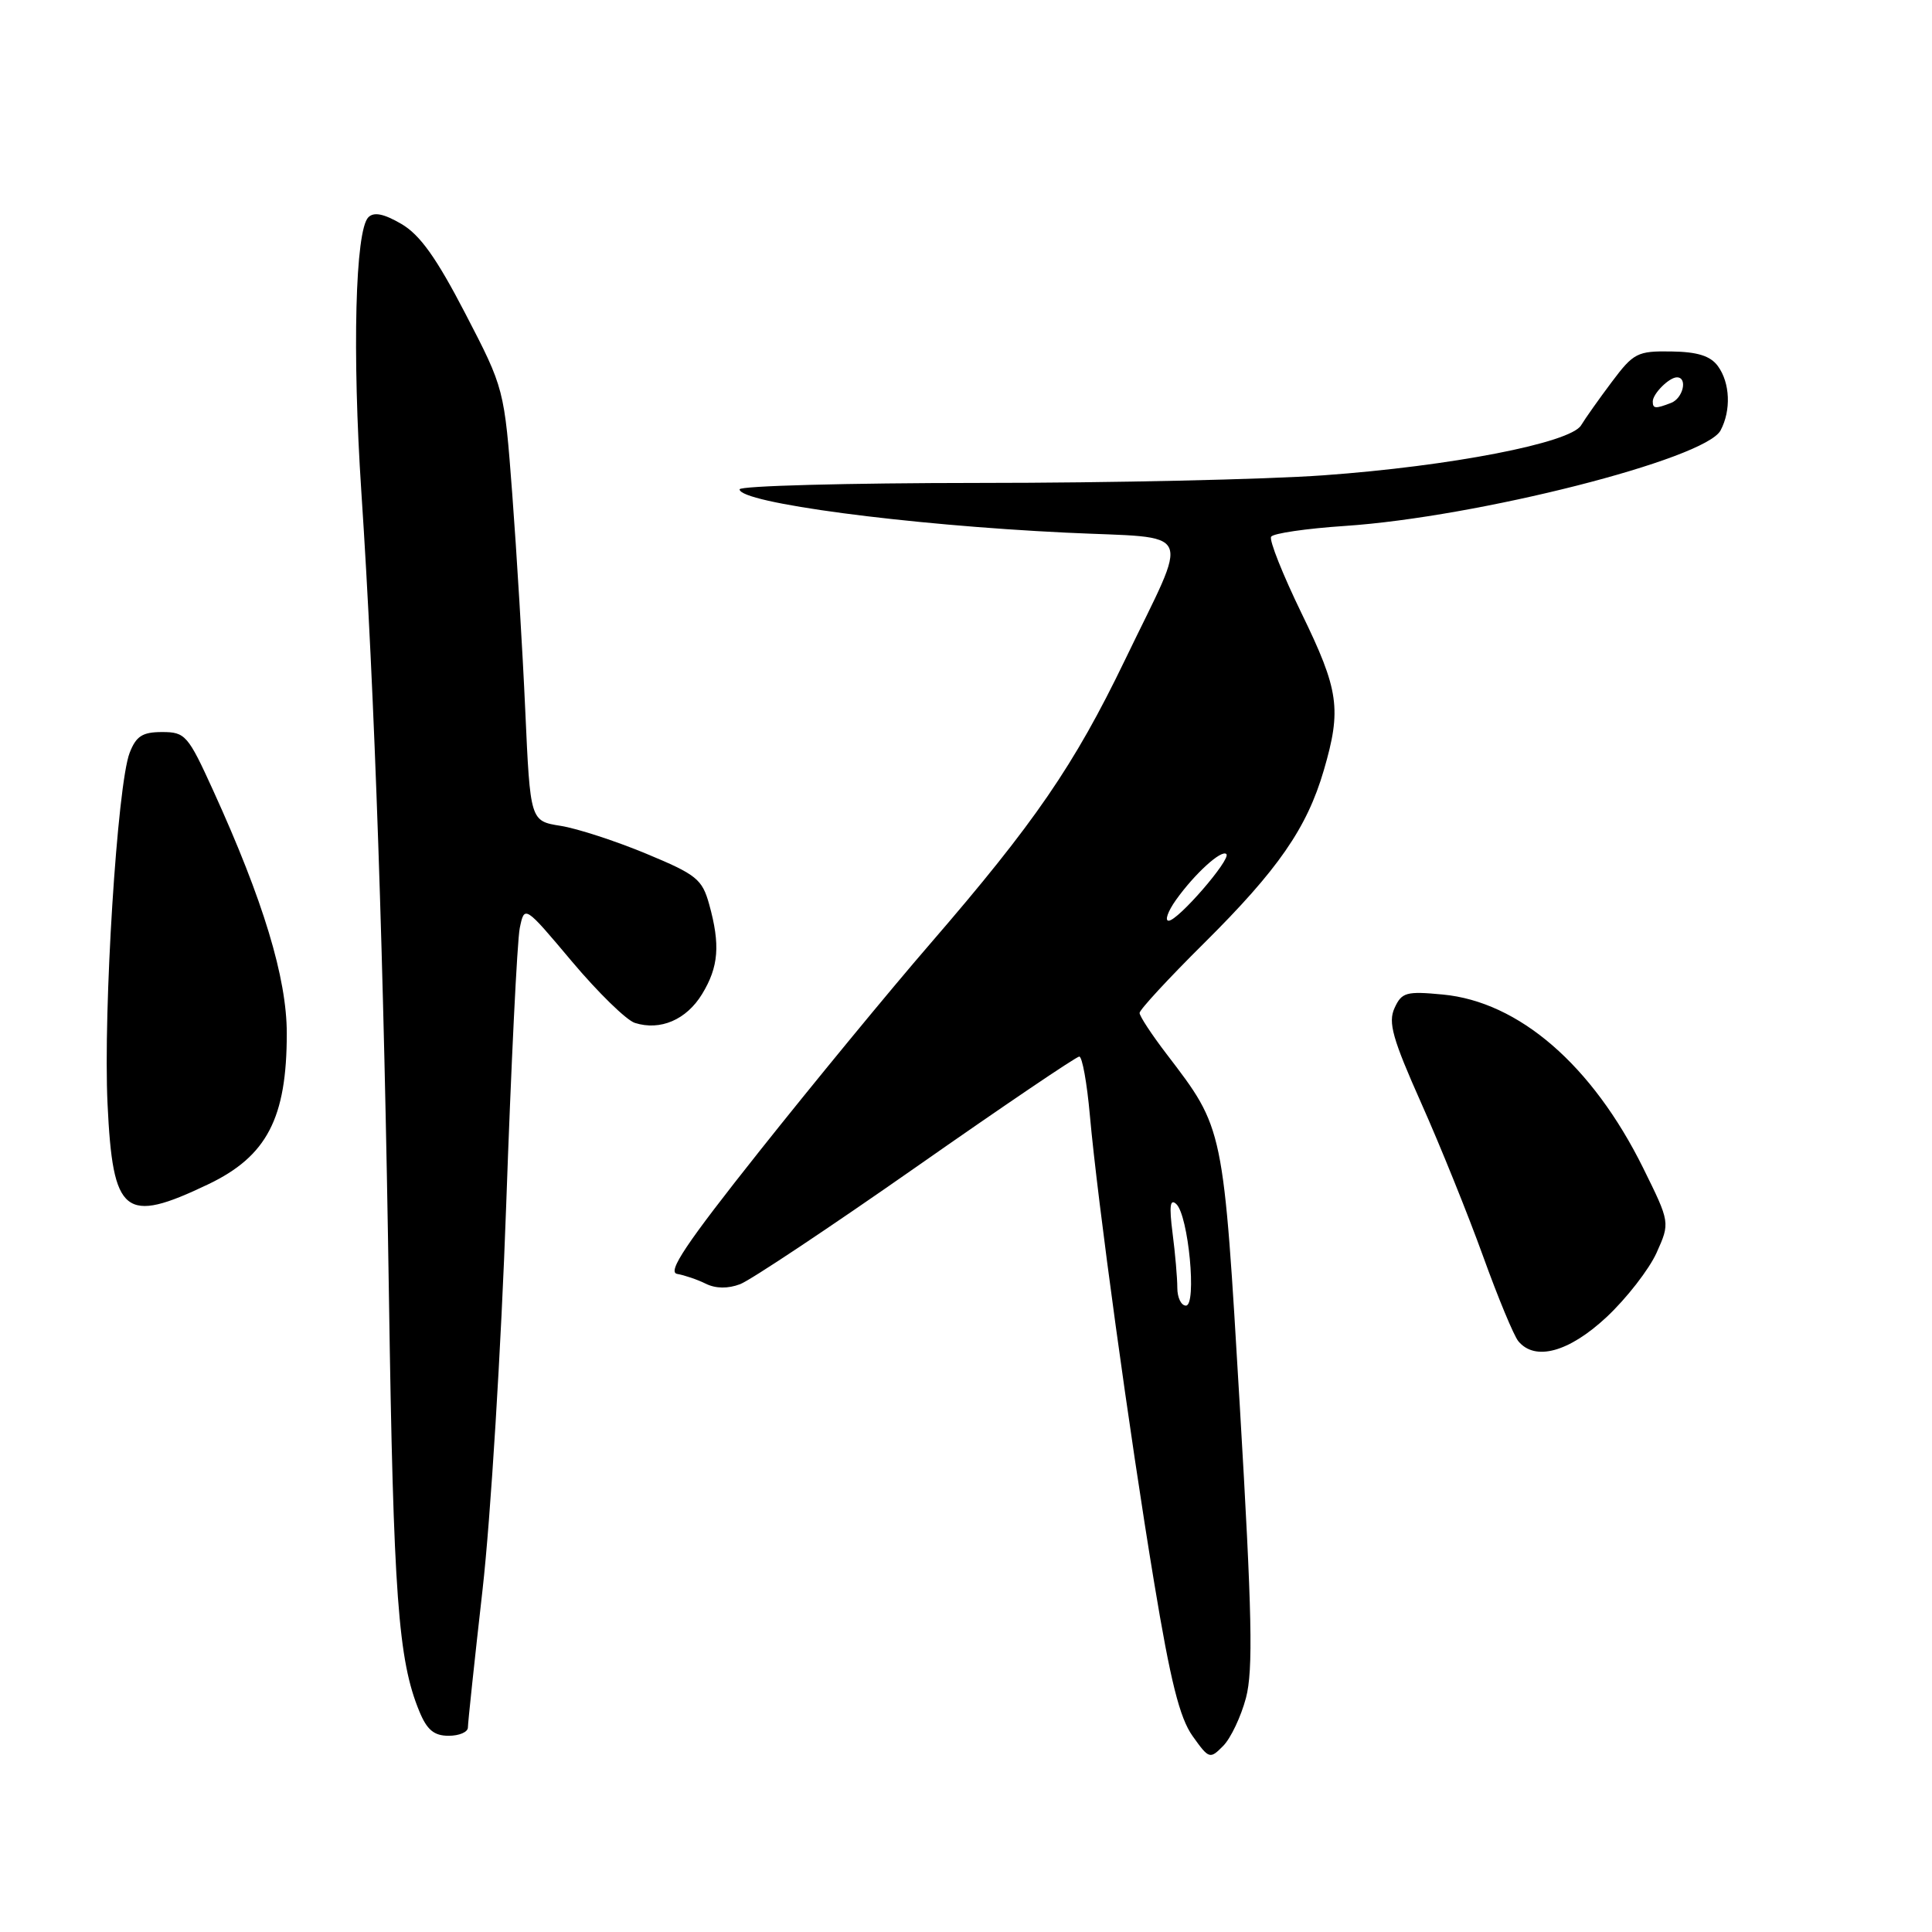 <?xml version="1.0" encoding="UTF-8" standalone="no"?>
<!DOCTYPE svg PUBLIC "-//W3C//DTD SVG 1.1//EN" "http://www.w3.org/Graphics/SVG/1.1/DTD/svg11.dtd" >
<svg xmlns="http://www.w3.org/2000/svg" xmlns:xlink="http://www.w3.org/1999/xlink" version="1.1" viewBox="0 0 256 256">
 <g >
 <path fill="currentColor"
d=" M 165.10 224.97 C 166.06 221.32 165.91 213.89 164.29 186.46 C 162.08 149.06 162.20 149.66 154.56 139.64 C 152.60 137.08 151.00 134.64 151.00 134.22 C 151.00 133.80 154.84 129.64 159.54 124.98 C 169.36 115.23 173.17 109.73 175.41 102.07 C 177.78 93.96 177.43 91.47 172.46 81.26 C 169.97 76.13 168.15 71.57 168.43 71.12 C 168.70 70.67 173.11 70.03 178.21 69.69 C 195.75 68.52 225.94 60.85 227.98 57.04 C 229.40 54.38 229.25 50.73 227.63 48.51 C 226.64 47.16 224.94 46.62 221.46 46.57 C 216.96 46.50 216.45 46.77 213.57 50.61 C 211.88 52.86 210.05 55.45 209.50 56.36 C 208.09 58.69 192.23 61.77 175.38 62.98 C 167.74 63.53 147.21 63.99 129.75 63.99 C 112.29 64.00 98.00 64.38 98.00 64.84 C 98.00 66.63 120.13 69.57 141.27 70.58 C 158.61 71.42 157.72 69.48 149.04 87.50 C 142.34 101.39 137.09 109.04 123.30 125.00 C 117.83 131.32 107.65 143.70 100.66 152.50 C 90.89 164.80 88.37 168.57 89.73 168.80 C 90.70 168.97 92.42 169.55 93.54 170.11 C 94.85 170.75 96.46 170.77 98.07 170.16 C 99.44 169.64 109.95 162.64 121.43 154.61 C 132.91 146.57 142.62 140.00 143.01 140.00 C 143.40 140.00 144.03 143.49 144.41 147.75 C 145.43 159.17 149.67 190.04 152.93 209.69 C 155.09 222.76 156.31 227.63 158.02 230.03 C 160.20 233.09 160.32 233.12 162.08 231.34 C 163.08 230.33 164.44 227.46 165.10 224.97 Z  M 62.00 228.90 C 62.00 228.30 62.87 220.09 63.94 210.65 C 65.01 201.22 66.42 178.32 67.07 159.77 C 67.72 141.21 68.53 124.66 68.87 122.98 C 69.50 119.93 69.50 119.93 75.79 127.41 C 79.25 131.52 83.00 135.18 84.12 135.54 C 87.49 136.61 90.95 135.13 93.03 131.72 C 95.23 128.11 95.46 125.20 93.97 119.83 C 93.04 116.49 92.30 115.89 85.63 113.12 C 81.61 111.45 76.50 109.78 74.29 109.43 C 70.26 108.79 70.26 108.79 69.60 94.14 C 69.24 86.09 68.46 73.20 67.88 65.50 C 66.82 51.50 66.82 51.50 61.66 41.55 C 57.82 34.15 55.65 31.11 53.18 29.67 C 50.86 28.32 49.55 28.05 48.81 28.79 C 47.07 30.53 46.66 46.74 47.88 65.17 C 49.65 91.79 50.87 127.49 51.54 172.00 C 52.13 211.35 52.76 219.98 55.56 226.75 C 56.57 229.22 57.51 230.00 59.45 230.00 C 60.85 230.00 62.00 229.51 62.00 228.90 Z  M 212.89 174.51 C 215.53 172.04 218.50 168.21 219.50 166.01 C 221.30 162.00 221.30 162.00 217.72 154.75 C 210.98 141.14 201.27 132.73 191.17 131.78 C 186.33 131.32 185.73 131.49 184.78 133.58 C 183.91 135.48 184.52 137.64 188.33 146.19 C 190.86 151.86 194.54 160.99 196.52 166.47 C 198.50 171.96 200.60 177.02 201.19 177.72 C 203.41 180.40 207.91 179.16 212.89 174.51 Z  M 27.58 156.93 C 35.37 153.21 38.00 148.17 38.00 136.93 C 38.00 129.58 34.89 119.31 28.25 104.75 C 24.91 97.41 24.55 97.00 21.48 97.00 C 18.87 97.00 18.04 97.54 17.18 99.75 C 15.54 103.97 13.66 133.85 14.25 146.28 C 14.95 161.01 16.48 162.23 27.58 156.93 Z  M 156.00 170.64 C 156.00 169.34 155.72 166.08 155.37 163.39 C 154.91 159.80 155.04 158.78 155.86 159.54 C 157.48 161.04 158.61 173.00 157.14 173.00 C 156.51 173.00 156.00 171.94 156.00 170.64 Z  M 155.82 119.25 C 158.30 115.77 161.86 112.53 162.50 113.17 C 163.16 113.83 156.09 122.00 154.85 122.00 C 154.31 122.00 154.75 120.76 155.82 119.25 Z  M 219.00 53.20 C 219.00 52.17 221.17 50.00 222.20 50.00 C 223.66 50.00 223.02 52.78 221.42 53.39 C 219.35 54.19 219.00 54.16 219.00 53.20 Z "/>
</g>
</svg>